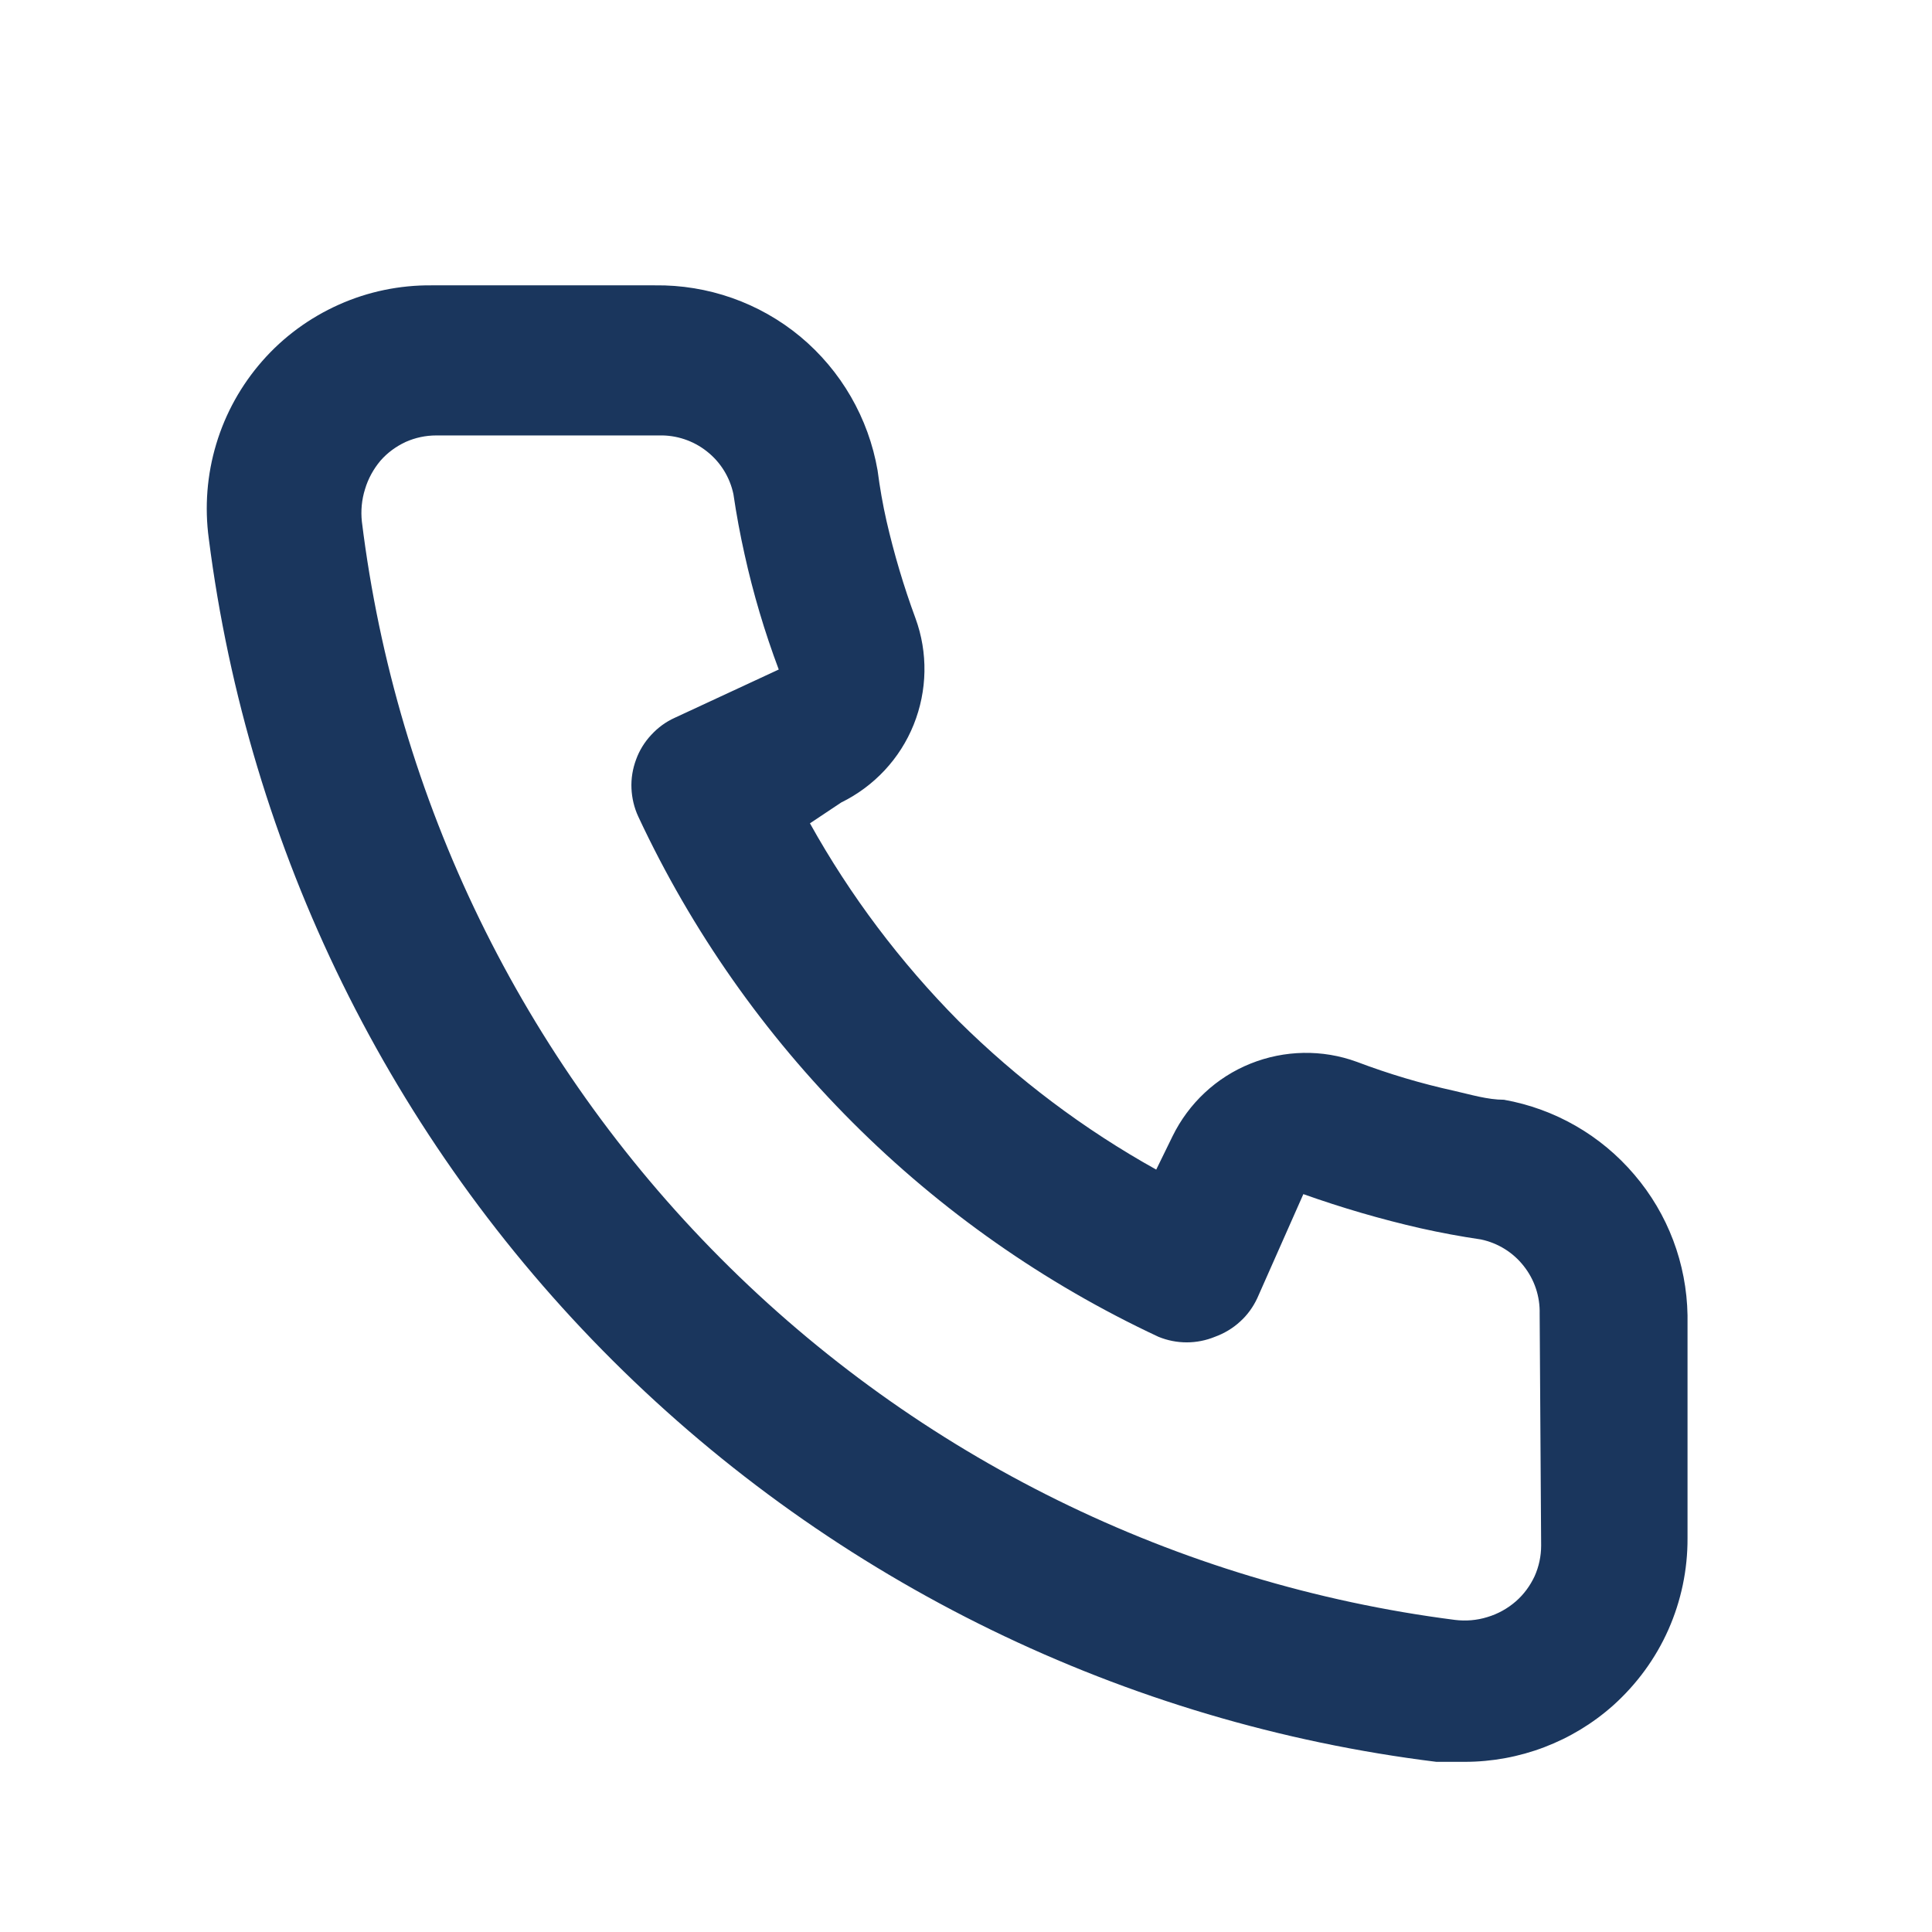 <svg width="13" height="13" viewBox="0 0 13 13" fill="none" xmlns="http://www.w3.org/2000/svg">
<path d="M10.12 7.4C10.01 7.4 9.895 7.365 9.785 7.34C9.562 7.291 9.344 7.226 9.13 7.145C8.898 7.06 8.643 7.065 8.414 7.157C8.185 7.249 7.999 7.423 7.89 7.645L7.78 7.87C7.293 7.599 6.846 7.262 6.45 6.87C6.058 6.474 5.721 6.027 5.45 5.54L5.66 5.4C5.882 5.291 6.056 5.105 6.148 4.876C6.24 4.647 6.245 4.392 6.16 4.16C6.081 3.946 6.016 3.727 5.965 3.505C5.94 3.395 5.92 3.28 5.905 3.165C5.844 2.813 5.66 2.494 5.385 2.265C5.11 2.037 4.763 1.915 4.405 1.92H2.905C2.69 1.918 2.476 1.962 2.28 2.05C2.083 2.138 1.907 2.267 1.765 2.429C1.623 2.591 1.517 2.781 1.455 2.988C1.393 3.194 1.376 3.411 1.405 3.625C1.672 5.719 2.628 7.666 4.124 9.156C5.62 10.646 7.57 11.596 9.665 11.855H9.855C10.224 11.855 10.58 11.72 10.855 11.475C11.013 11.333 11.14 11.16 11.226 10.966C11.312 10.772 11.356 10.562 11.355 10.35V8.85C11.349 8.502 11.223 8.168 10.997 7.904C10.772 7.639 10.462 7.461 10.12 7.4V7.4ZM10.37 10.4C10.37 10.471 10.355 10.541 10.326 10.606C10.296 10.67 10.254 10.728 10.2 10.775C10.145 10.823 10.079 10.86 10.008 10.881C9.938 10.903 9.863 10.909 9.79 10.9C7.918 10.66 6.178 9.803 4.847 8.465C3.515 7.127 2.666 5.383 2.435 3.51C2.427 3.437 2.434 3.362 2.456 3.292C2.477 3.221 2.513 3.156 2.56 3.1C2.607 3.046 2.665 3.004 2.729 2.974C2.794 2.945 2.864 2.93 2.935 2.93H4.435C4.551 2.927 4.665 2.965 4.756 3.037C4.848 3.109 4.911 3.211 4.935 3.325C4.955 3.461 4.98 3.596 5.01 3.73C5.068 3.993 5.145 4.252 5.24 4.505L4.54 4.83C4.48 4.857 4.427 4.896 4.382 4.945C4.337 4.993 4.302 5.05 4.28 5.111C4.257 5.173 4.246 5.239 4.249 5.305C4.252 5.37 4.267 5.435 4.295 5.495C5.015 7.036 6.254 8.275 7.795 8.995C7.917 9.045 8.053 9.045 8.175 8.995C8.238 8.972 8.295 8.938 8.344 8.893C8.393 8.849 8.432 8.795 8.46 8.735L8.77 8.035C9.029 8.127 9.292 8.204 9.56 8.265C9.694 8.295 9.829 8.32 9.965 8.34C10.079 8.364 10.181 8.427 10.253 8.519C10.325 8.61 10.363 8.723 10.36 8.84L10.37 10.4Z" fill="#1A365D"/>
</svg>
